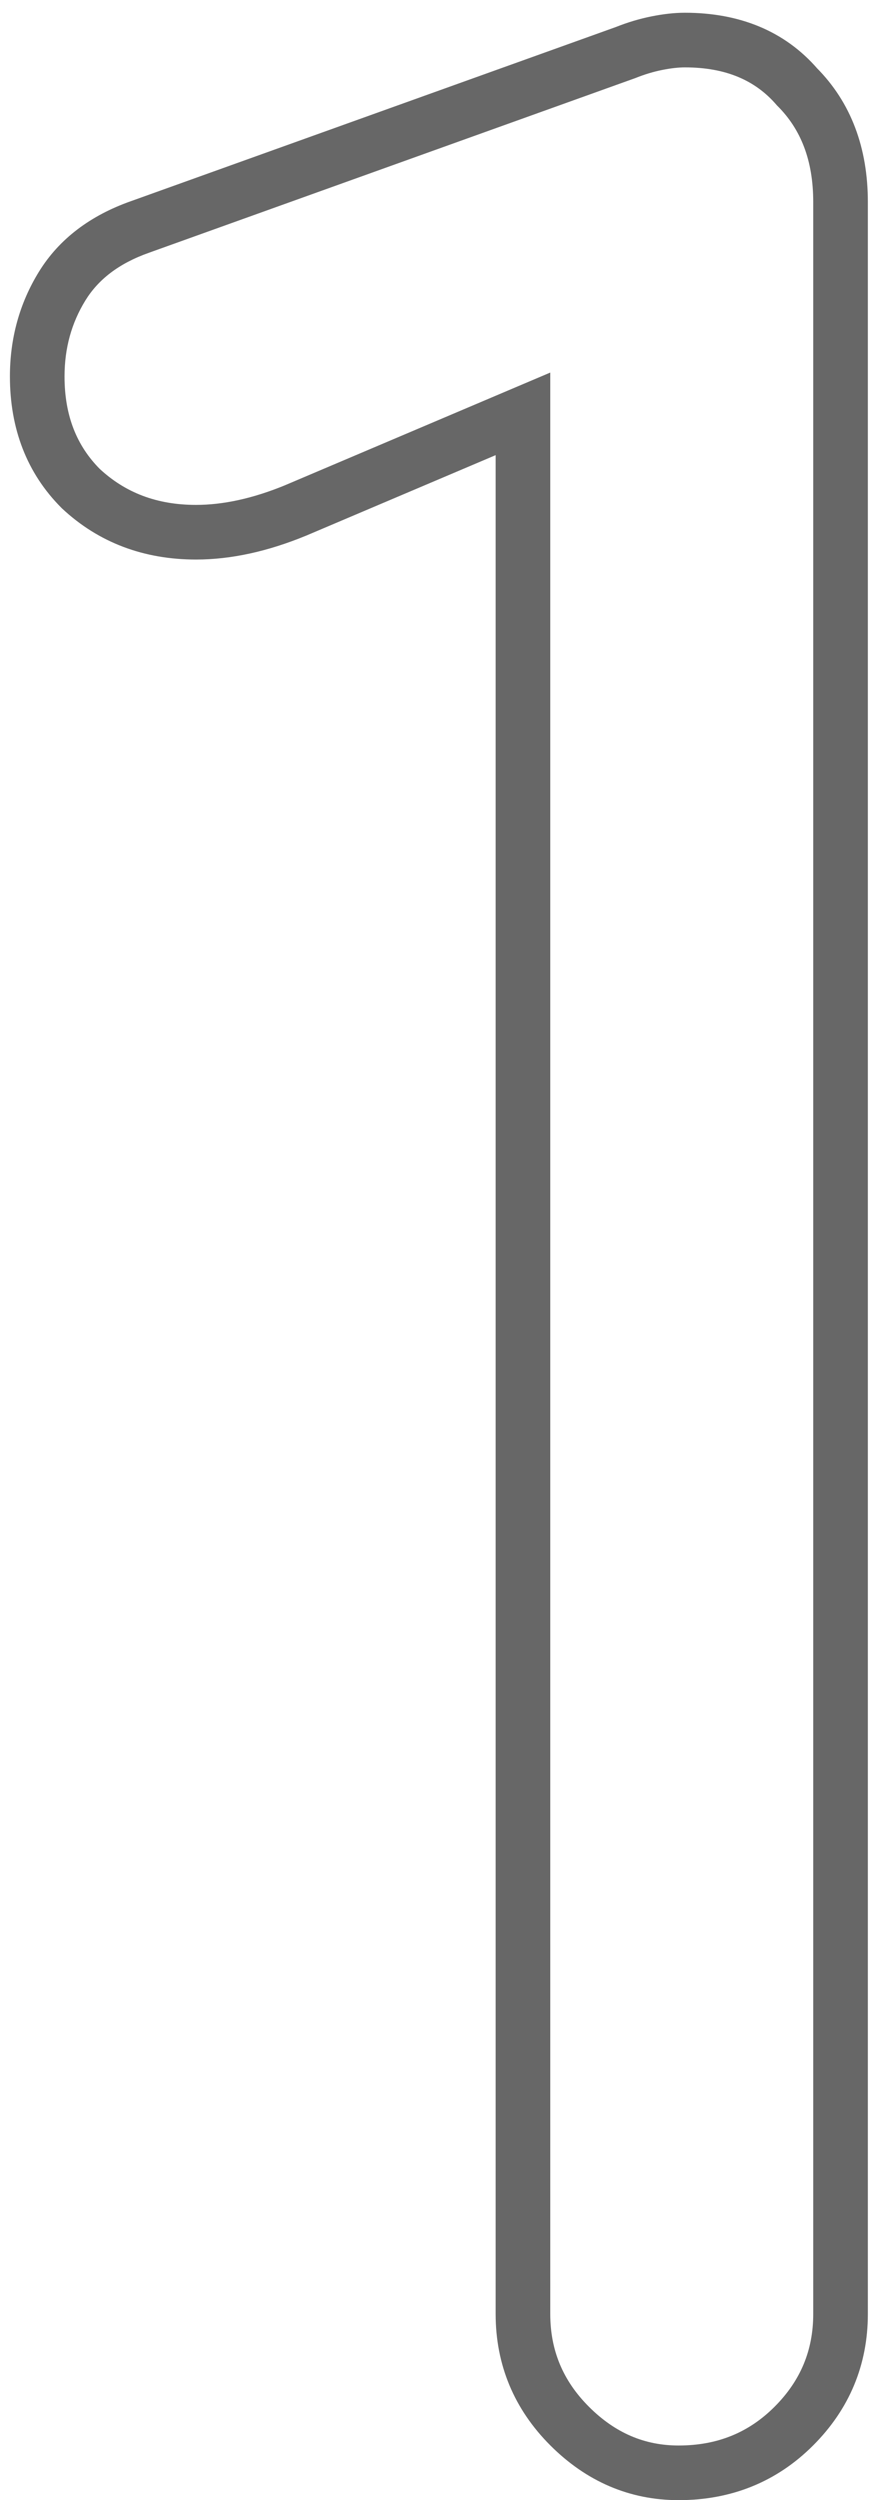 <svg width="64" height="183" viewBox="0 0 64 183" fill="none" xmlns="http://www.w3.org/2000/svg">
<path d="M38.294 30.292H40.294V27.27L37.512 28.451L38.294 30.292ZM21.65 37.36L22.412 39.209L22.422 39.205L22.432 39.201L21.65 37.36ZM5.918 35.764L4.504 37.178L4.528 37.203L4.553 37.226L5.918 35.764ZM10.25 16.612L10.916 18.498L10.926 18.494L10.25 16.612ZM45.818 3.844L46.494 5.726L46.528 5.714L46.561 5.701L45.818 3.844ZM58.358 6.352L56.847 7.662L56.893 7.716L56.944 7.766L58.358 6.352ZM58.13 177.58L59.544 178.994L59.544 178.994L58.13 177.58ZM49.694 179C47.219 179 45.059 178.096 43.128 176.166L40.3 178.994C42.93 181.624 46.089 183 49.694 183V179ZM43.128 176.166C41.219 174.257 40.294 172.028 40.294 169.372H36.294C36.294 173.1 37.649 176.343 40.3 178.994L43.128 176.166ZM40.294 169.372V30.292H36.294V169.372H40.294ZM37.512 28.451L20.868 35.519L22.432 39.201L39.076 32.133L37.512 28.451ZM20.889 35.511C18.493 36.497 16.321 36.956 14.354 36.956V40.956C16.947 40.956 19.639 40.351 22.412 39.209L20.889 35.511ZM14.354 36.956C11.477 36.956 9.164 36.058 7.283 34.302L4.553 37.226C7.232 39.726 10.544 40.956 14.354 40.956V36.956ZM7.332 34.35C5.623 32.64 4.726 30.434 4.726 27.556H0.726C0.726 31.366 1.957 34.632 4.504 37.178L7.332 34.35ZM4.726 27.556C4.726 25.475 5.241 23.637 6.253 21.992L2.847 19.896C1.427 22.203 0.726 24.773 0.726 27.556H4.726ZM6.253 21.992C7.188 20.474 8.682 19.286 10.916 18.498L9.584 14.726C6.65 15.762 4.344 17.462 2.847 19.896L6.253 21.992ZM10.926 18.494L46.494 5.726L45.142 1.962L9.574 14.73L10.926 18.494ZM46.561 5.701C47.214 5.44 47.857 5.248 48.49 5.121L47.706 1.199C46.82 1.376 45.942 1.64 45.075 1.987L46.561 5.701ZM48.49 5.121C49.154 4.988 49.704 4.932 50.15 4.932V0.932C49.38 0.932 48.562 1.028 47.706 1.199L48.49 5.121ZM50.15 4.932C53.168 4.932 55.313 5.892 56.847 7.662L59.87 5.042C57.452 2.252 54.124 0.932 50.15 0.932V4.932ZM56.944 7.766C58.636 9.458 59.55 11.73 59.55 14.788H63.55C63.55 10.854 62.336 7.502 59.772 4.938L56.944 7.766ZM59.55 14.788V169.372H63.55V14.788H59.55ZM59.55 169.372C59.55 172.028 58.625 174.257 56.716 176.166L59.544 178.994C62.195 176.343 63.55 173.1 63.55 169.372H59.55ZM56.716 176.166C54.826 178.055 52.53 179 49.694 179V183C53.547 183 56.874 181.665 59.544 178.994L56.716 176.166Z" fill="#676767"/>
</svg>
